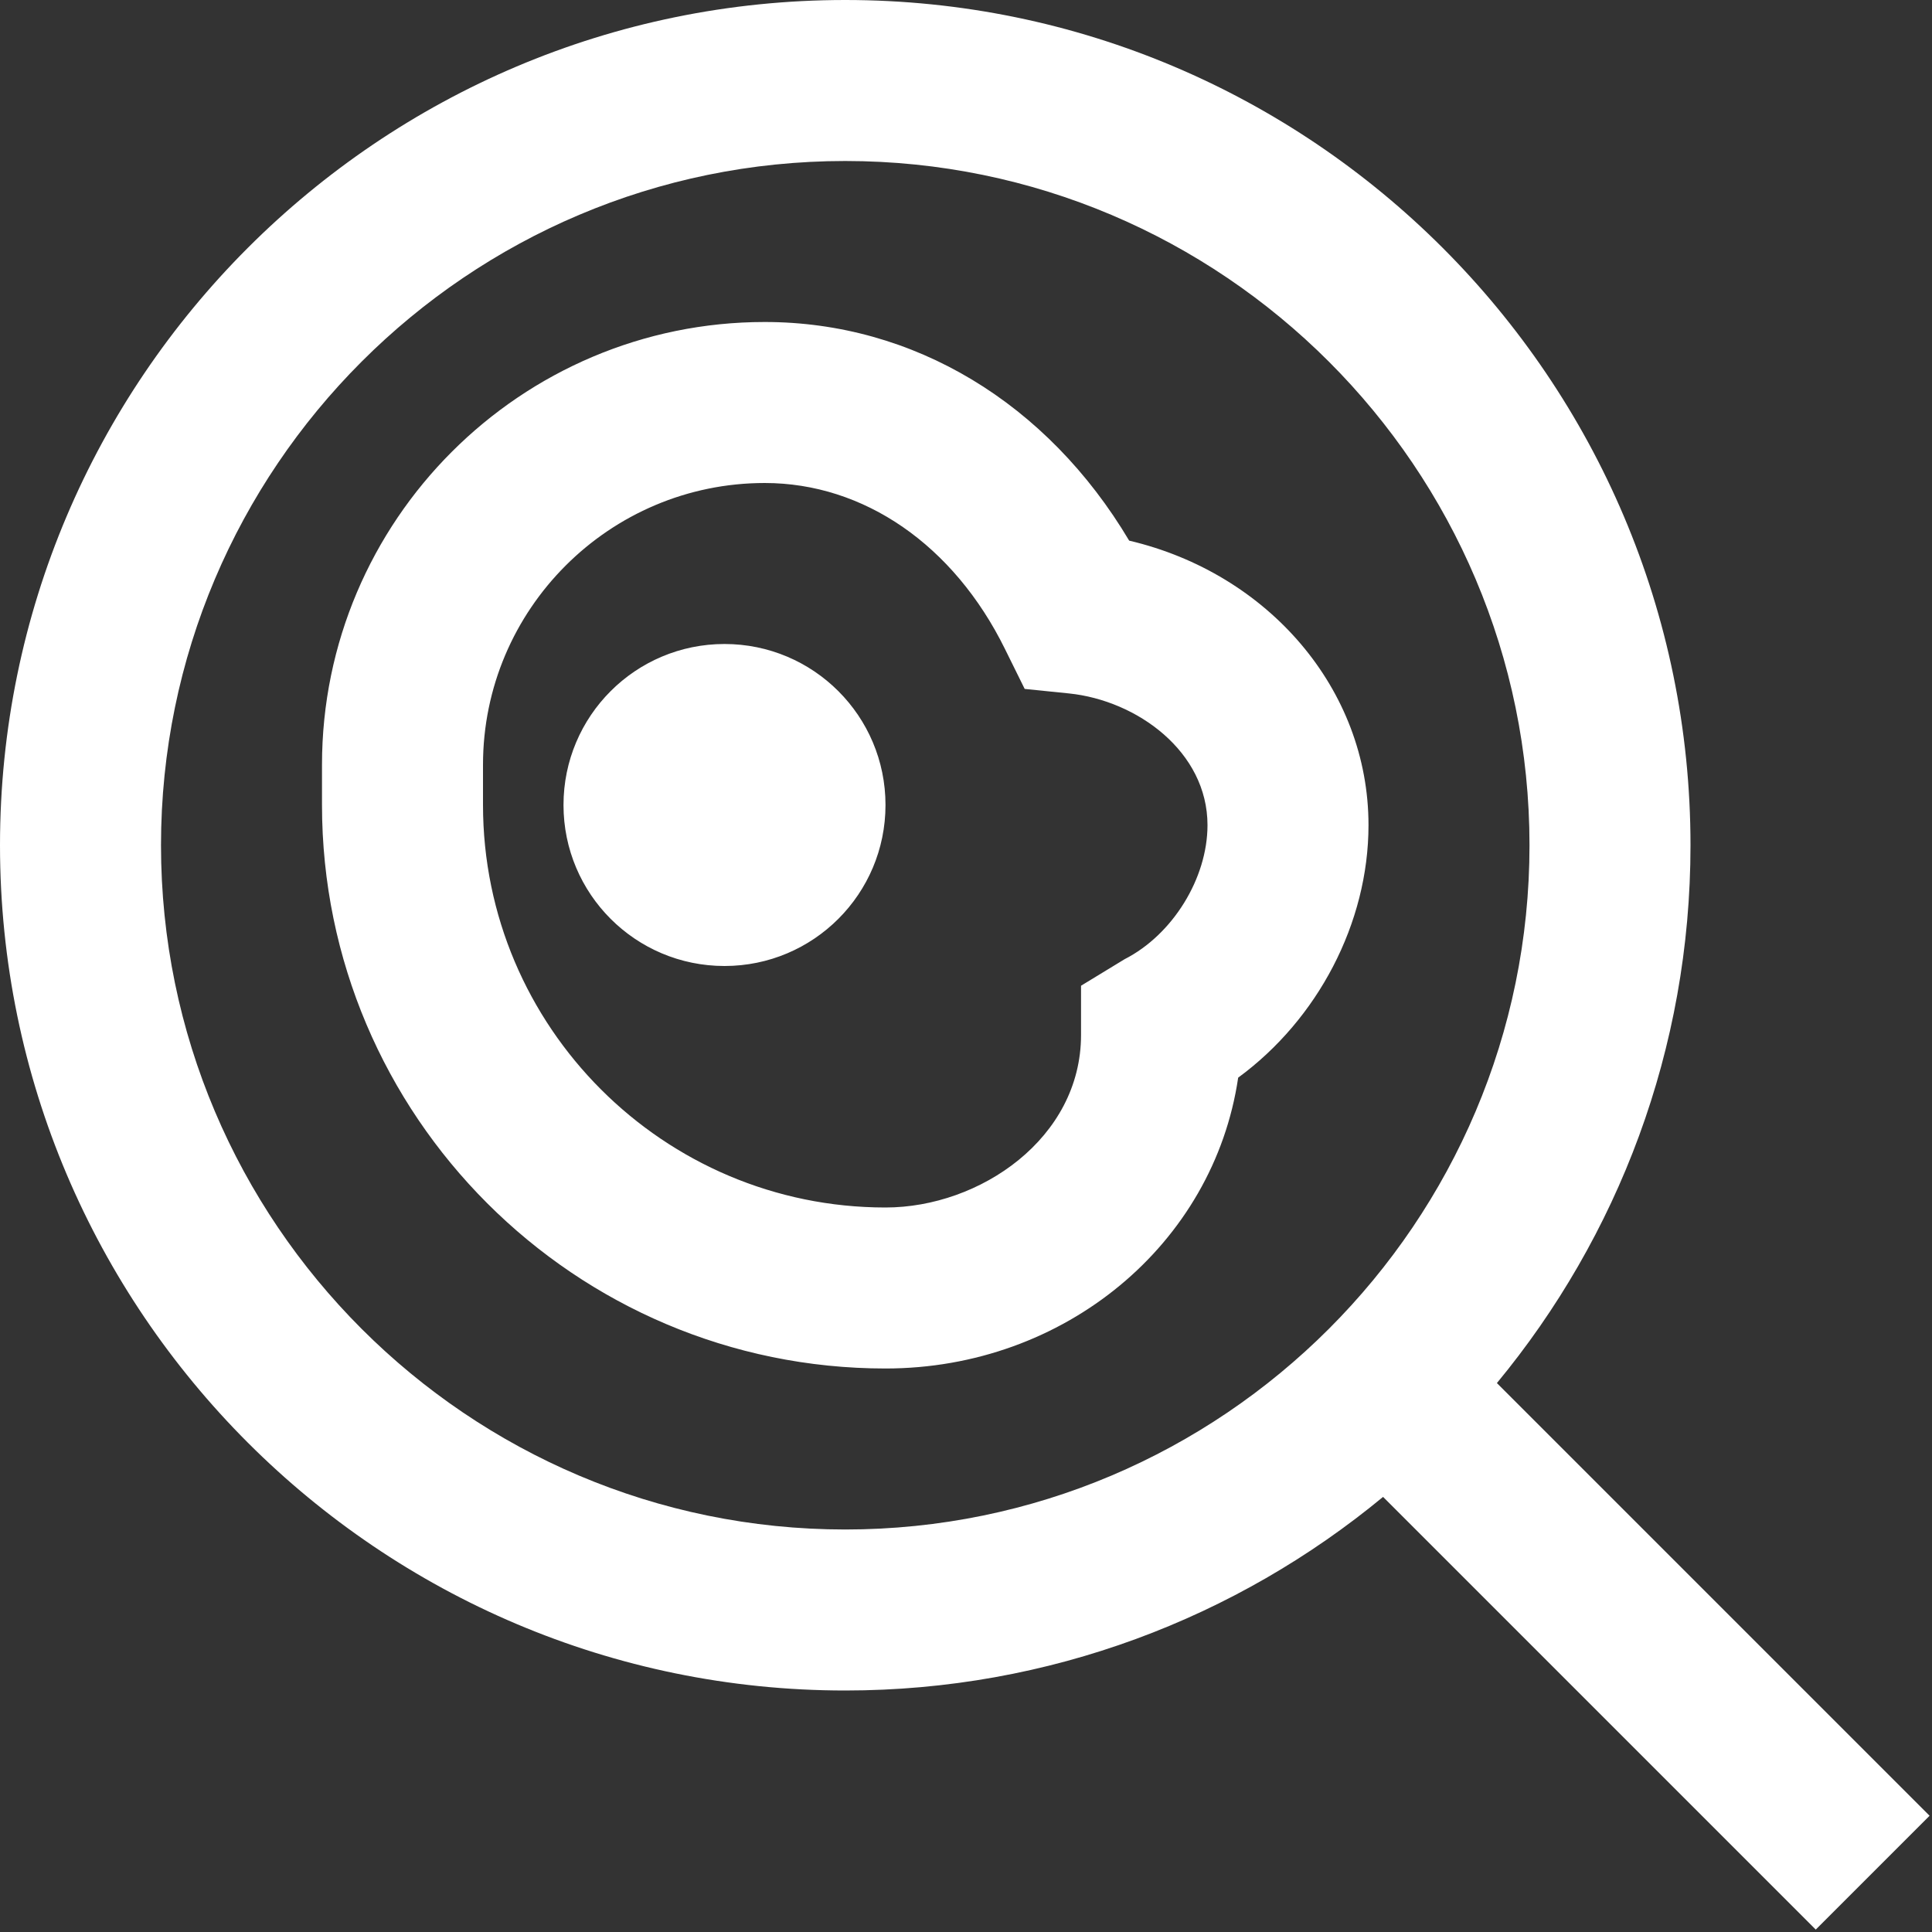 <?xml version="1.0" encoding="UTF-8"?>
<svg xmlns="http://www.w3.org/2000/svg"  id="Layer_1" data-name="Layer 1" viewBox="0 0 24 24">
  <rect x="0" y="0" width="24" height="24" fill="#333333" stroke="none"/>
  <path d="m23.97,22.556l-5.375-5.375c1.502-1.817,2.405-4.145,2.405-6.681C21,4.71,16.29,0,10.5,0S0,4.71,0,10.5s4.71,10.5,10.5,10.5c2.536,0,4.864-.904,6.681-2.405l5.375,5.375,1.414-1.414Zm-13.47-3.556c-4.687,0-8.5-3.813-8.5-8.5S5.813,2,10.5,2s8.5,3.813,8.5,8.5-3.813,8.5-8.5,8.5Zm.5-9c0,1.105-.895,2-2,2s-2-.895-2-2,.895-2,2-2,2,.895,2,2Zm3.027-3.284c-1.017-1.71-2.677-2.716-4.527-2.716-3.033,0-5.5,2.467-5.5,5.5v.5c0,3.86,3.14,7,7,7,2.228,0,4.077-1.547,4.381-3.613.986-.722,1.619-1.918,1.619-3.137,0-1.688-1.245-3.128-2.973-3.534Zm-.056,5.199l-.542.33v.612c0,1.282-1.256,2.143-2.429,2.143-2.757,0-5-2.243-5-5v-.5c0-1.93,1.57-3.5,3.5-3.5,1.232,0,2.348.771,2.984,2.062l.245.496.55.056c.846.087,1.721.723,1.721,1.636,0,.661-.433,1.361-1.029,1.665Z" fill="#fff"/>
</svg>
